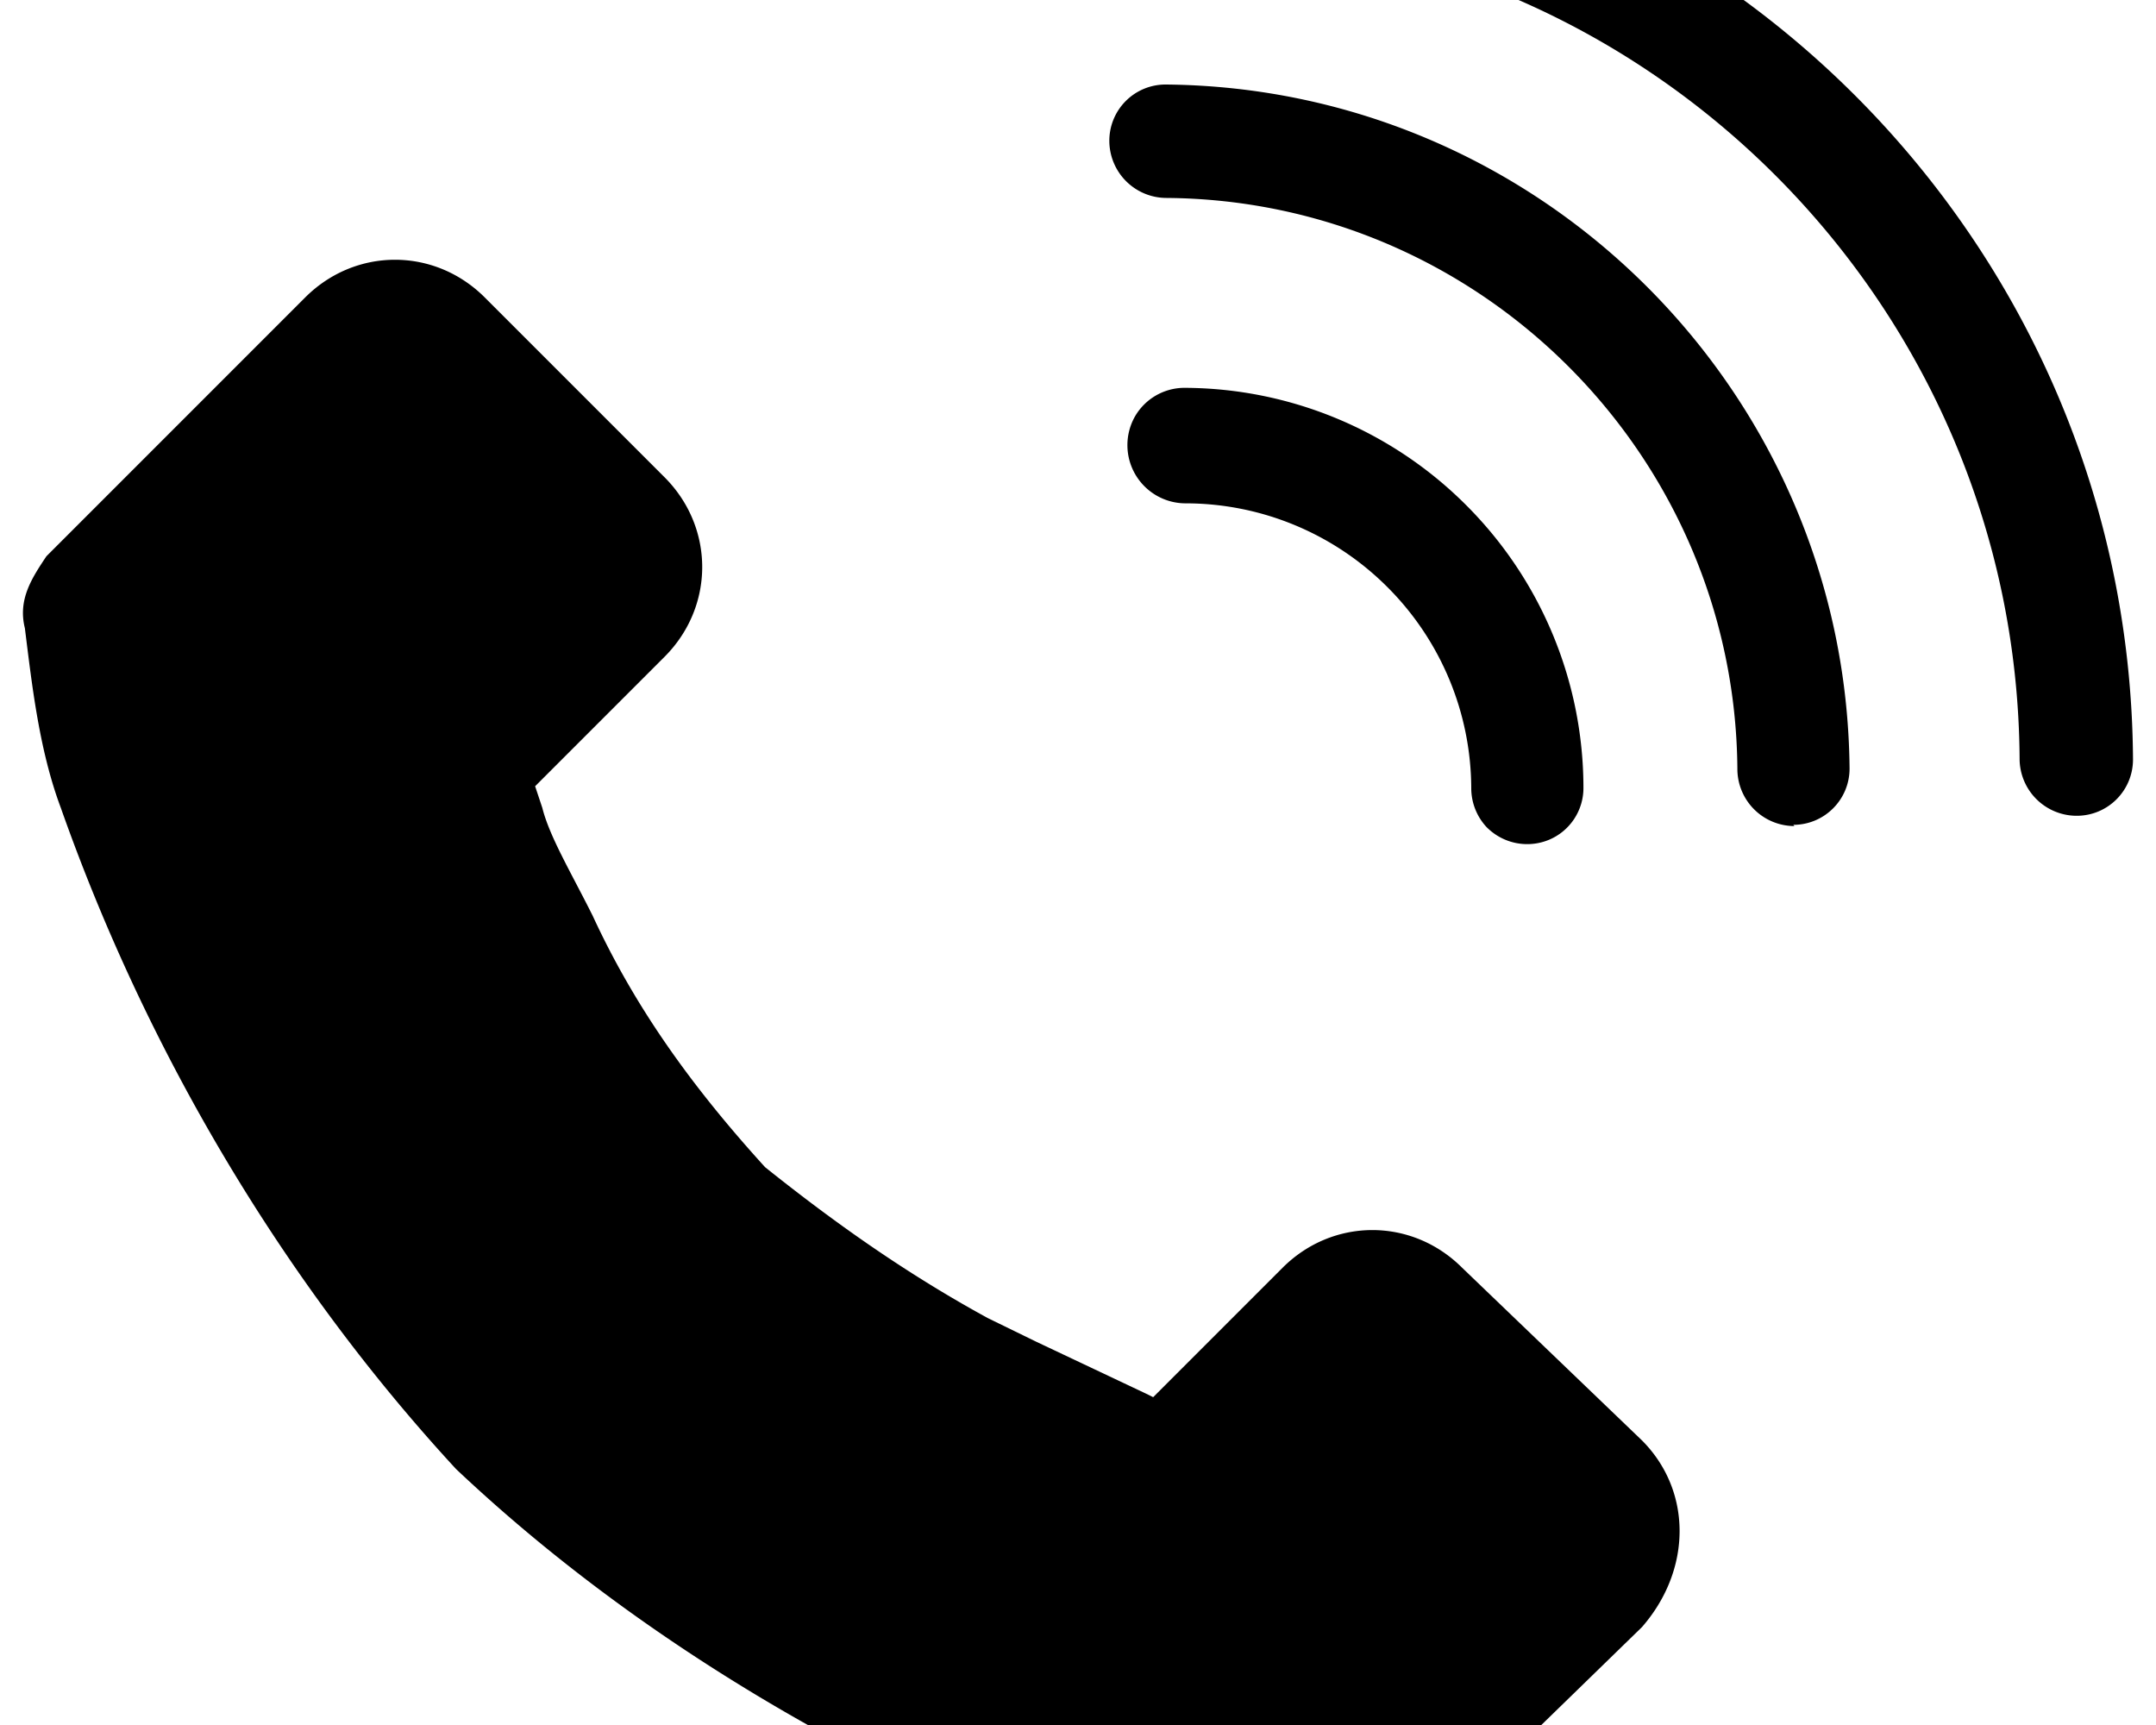 <svg width="1500" height="1200" viewBox="0 0 1500 1200" xmlns="http://www.w3.org/2000/svg"><path d="M1142.3 1001.95c35 35 35 90 0 130l-185 180c-15 10-30 15-50 15-45 0-85-10-125-25-55-20-110-45-160-70-110-55-215-125-305-210-120-130-215-290-275-460-15-40-20-85-25-125-5-20 5-35 15-50l180-180c35-35 90-35 125 0l125 125c35 35 35 90 0 125l-90 90 5 15c5 20 20 45 35 75 30 65 70 120 120 175 50 40 100 75 155 105l33.6 16.4 76.35 36.1 5.05 2.5 90-90c35-35 90-35 125 0l125 120zm-106.9-425.4a39.75 39.75 0 01-11.8-27.95 198.65 198.65 0 00-58.3-140.15 198.65 198.65 0 00-140.15-58.3 40.5 40.5 0 01-35.85-59.85 39.8 39.8 0 0134.45-20.5 278.15 278.15 0 01196.35 81.65 278.15 278.15 0 0181.55 196.35c.15 16-9.45 30.45-24.2 36.5a39.6 39.6 0 01-43.15-8.9l1.1 1.15zm212.25-2.75l.8.85a39.75 39.75 0 01-39.7-39.75c-1.65-218.2-179-395.6-397.2-397.2a39.8 39.8 0 01-39.75-39.45A39.1 39.1 0 01811 58.8c261.25 2.25 473.5 214.55 475.8 475.85 0 21.65-17.5 39.15-39.15 39.15zm197.2-6.3a39.75 39.75 0 01-39.75-39.75c-2-316.5-259.3-573.8-575.75-575.75a39.8 39.8 0 01-34.6-59.2 39.1 39.1 0 0134-19.75c360.2 2.2 653.1 295.05 655.25 655.25 0 21.7-17.5 39.2-39.15 39.2z" fill-rule="evenodd"/></svg>